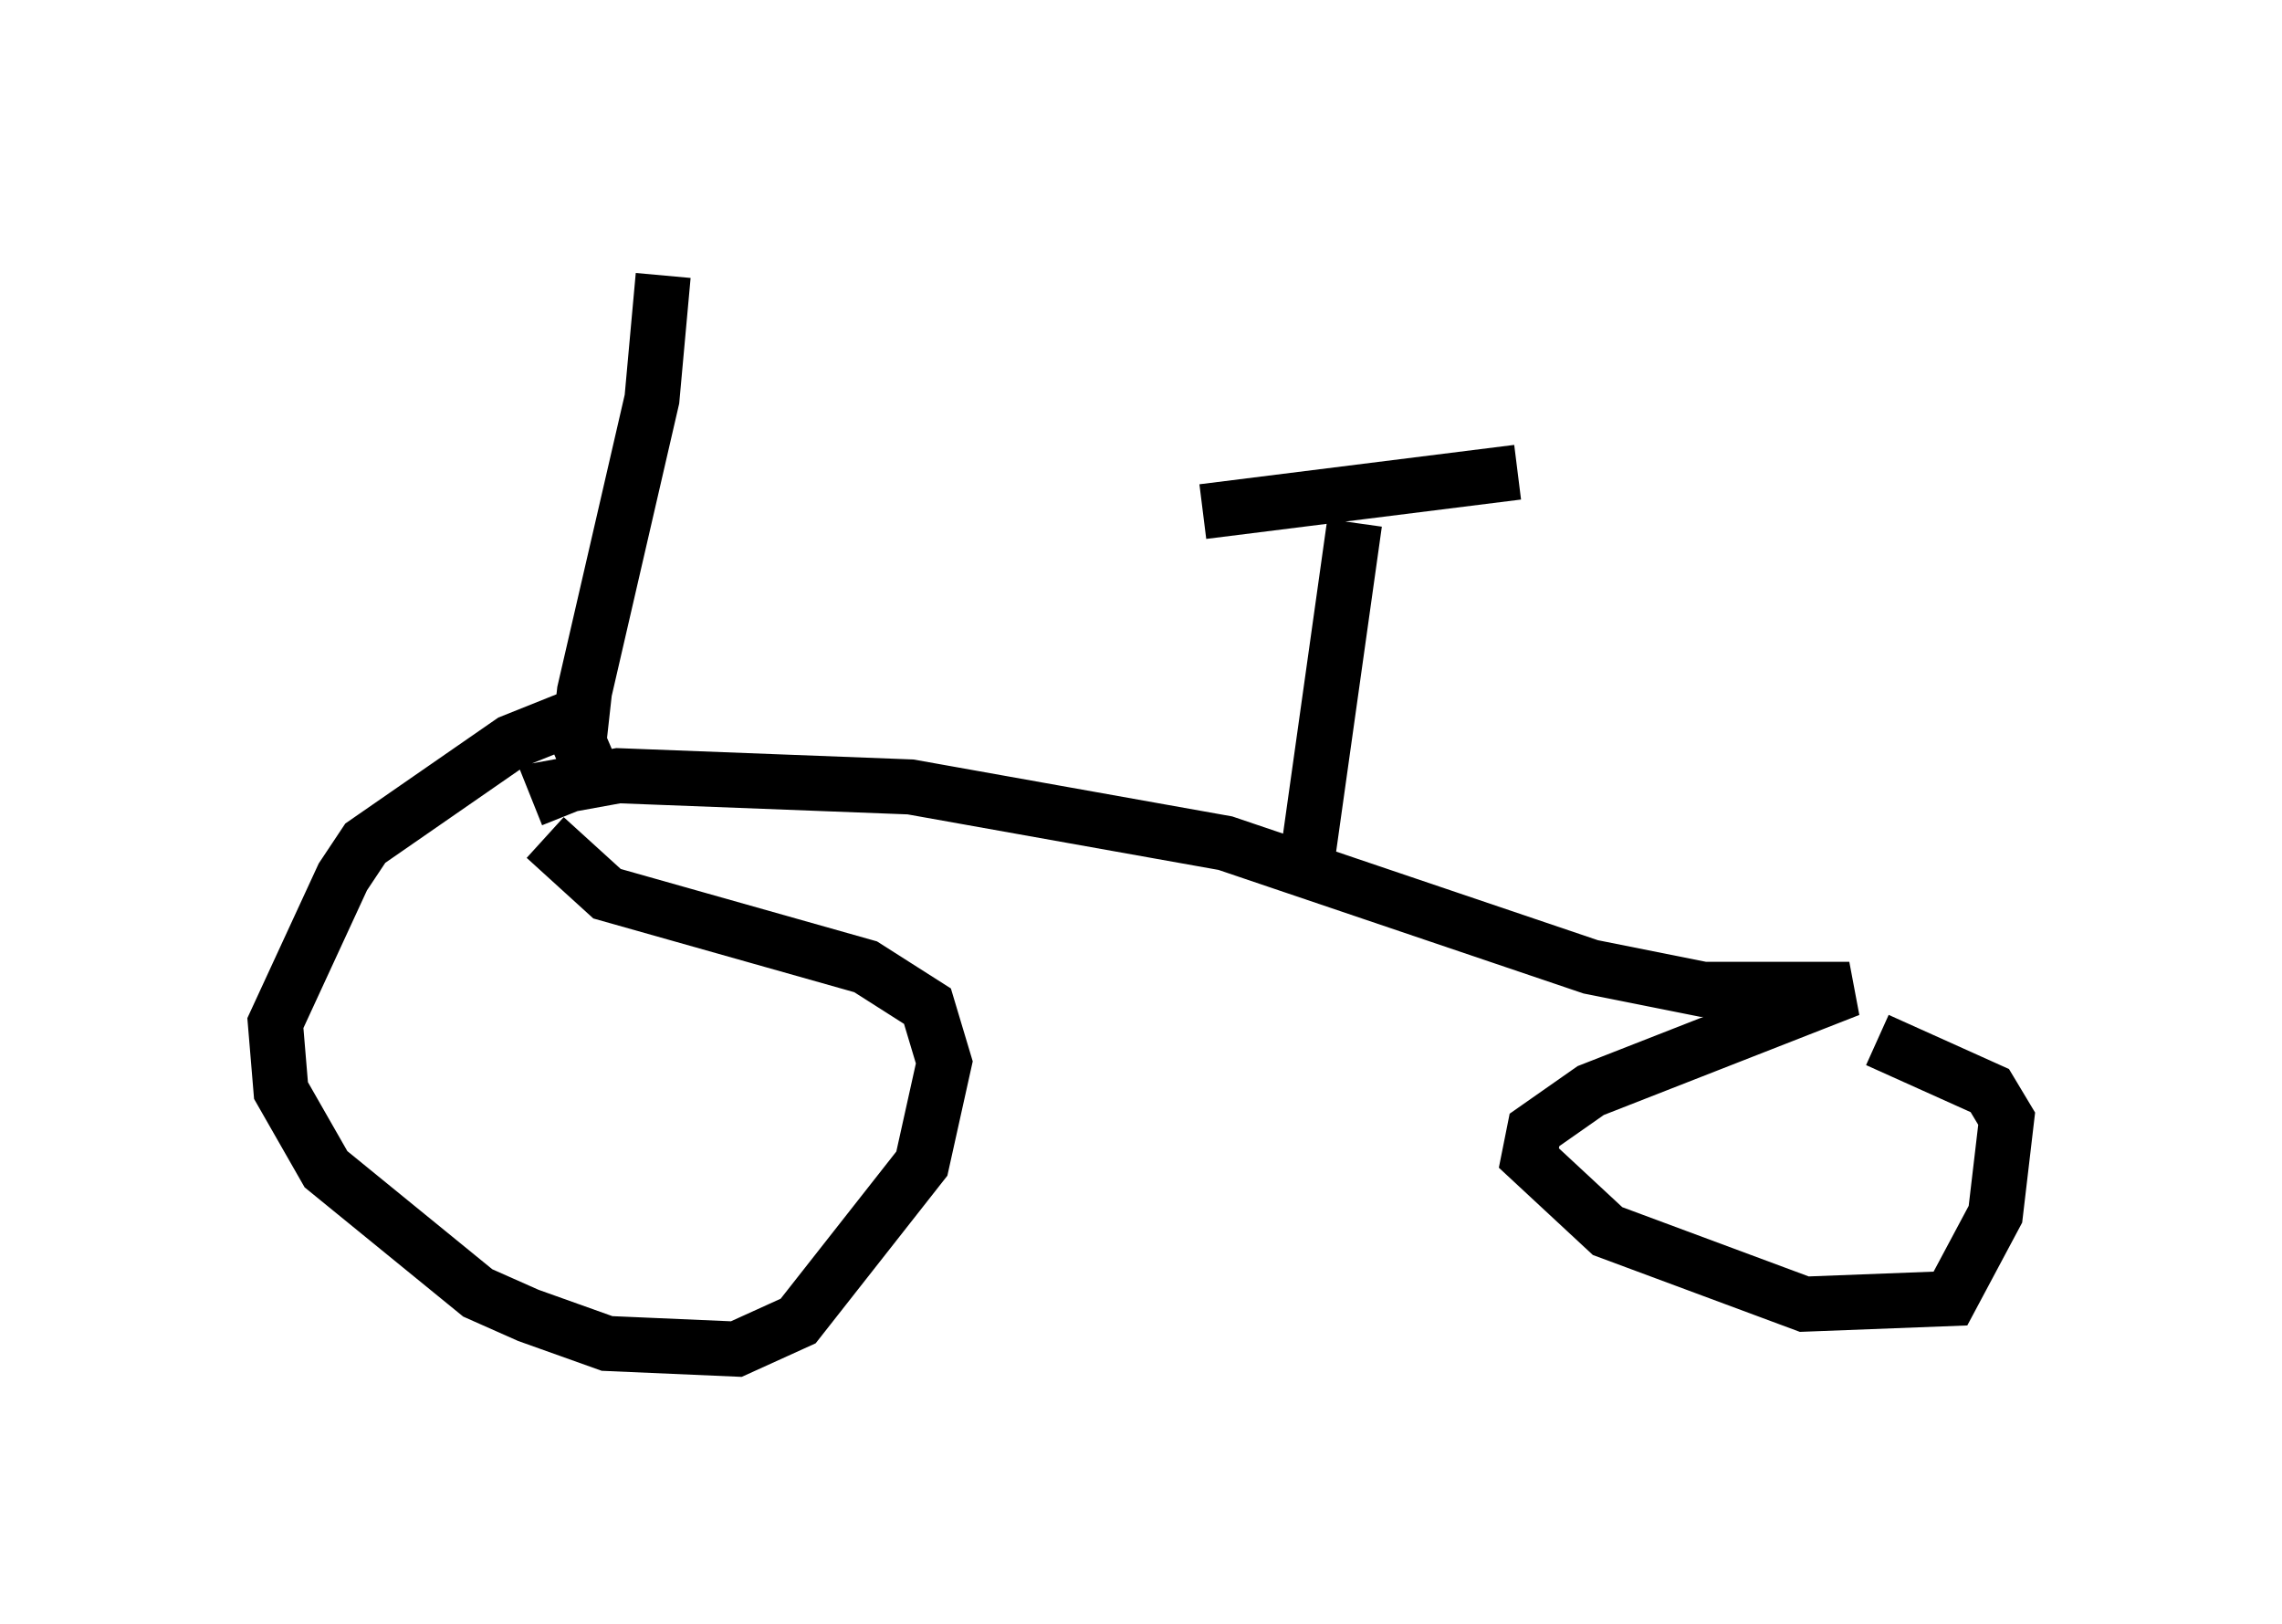 <?xml version="1.0" encoding="utf-8" ?>
<svg baseProfile="full" height="29.498" version="1.1" width="41.442" xmlns="http://www.w3.org/2000/svg" xmlns:ev="http://www.w3.org/2001/xml-events" xmlns:xlink="http://www.w3.org/1999/xlink"><defs /><rect fill="white" height="29.498" width="41.442" x="0" y="0" /><path d="M10.819, 13.269 m-0.51, -0.204 l-1.021, 0.408 -2.654, 1.838 l-0.408, 0.613 -1.225, 2.654 l0.102, 1.225 0.817, 1.429 l2.756, 2.246 0.919, 0.408 l1.429, 0.51 2.348, 0.102 l1.123, -0.51 2.246, -2.858 l0.408, -1.838 -0.306, -1.021 l-1.123, -0.715 -4.696, -1.327 l-1.123, -1.021 m0.408, -0.408 l-0.204, -0.51 1.123, -0.204 l5.308, 0.204 5.717, 1.021 l6.635, 2.246 2.042, 0.408 l2.654, 0.0 -4.696, 1.838 l-1.021, 0.715 -0.102, 0.51 l1.429, 1.327 3.573, 1.327 l2.654, -0.102 0.817, -1.531 l0.204, -1.735 -0.306, -0.51 l-2.042, -0.919 m-10.413, -2.858 l0.919, -6.533 m-2.756, -0.204 l5.717, -0.715 m-16.742, 5.615 l-0.306, -0.715 0.102, -0.919 l1.225, -5.308 0.204, -2.246 " fill="none" stroke="black" stroke-width="1" /></svg>